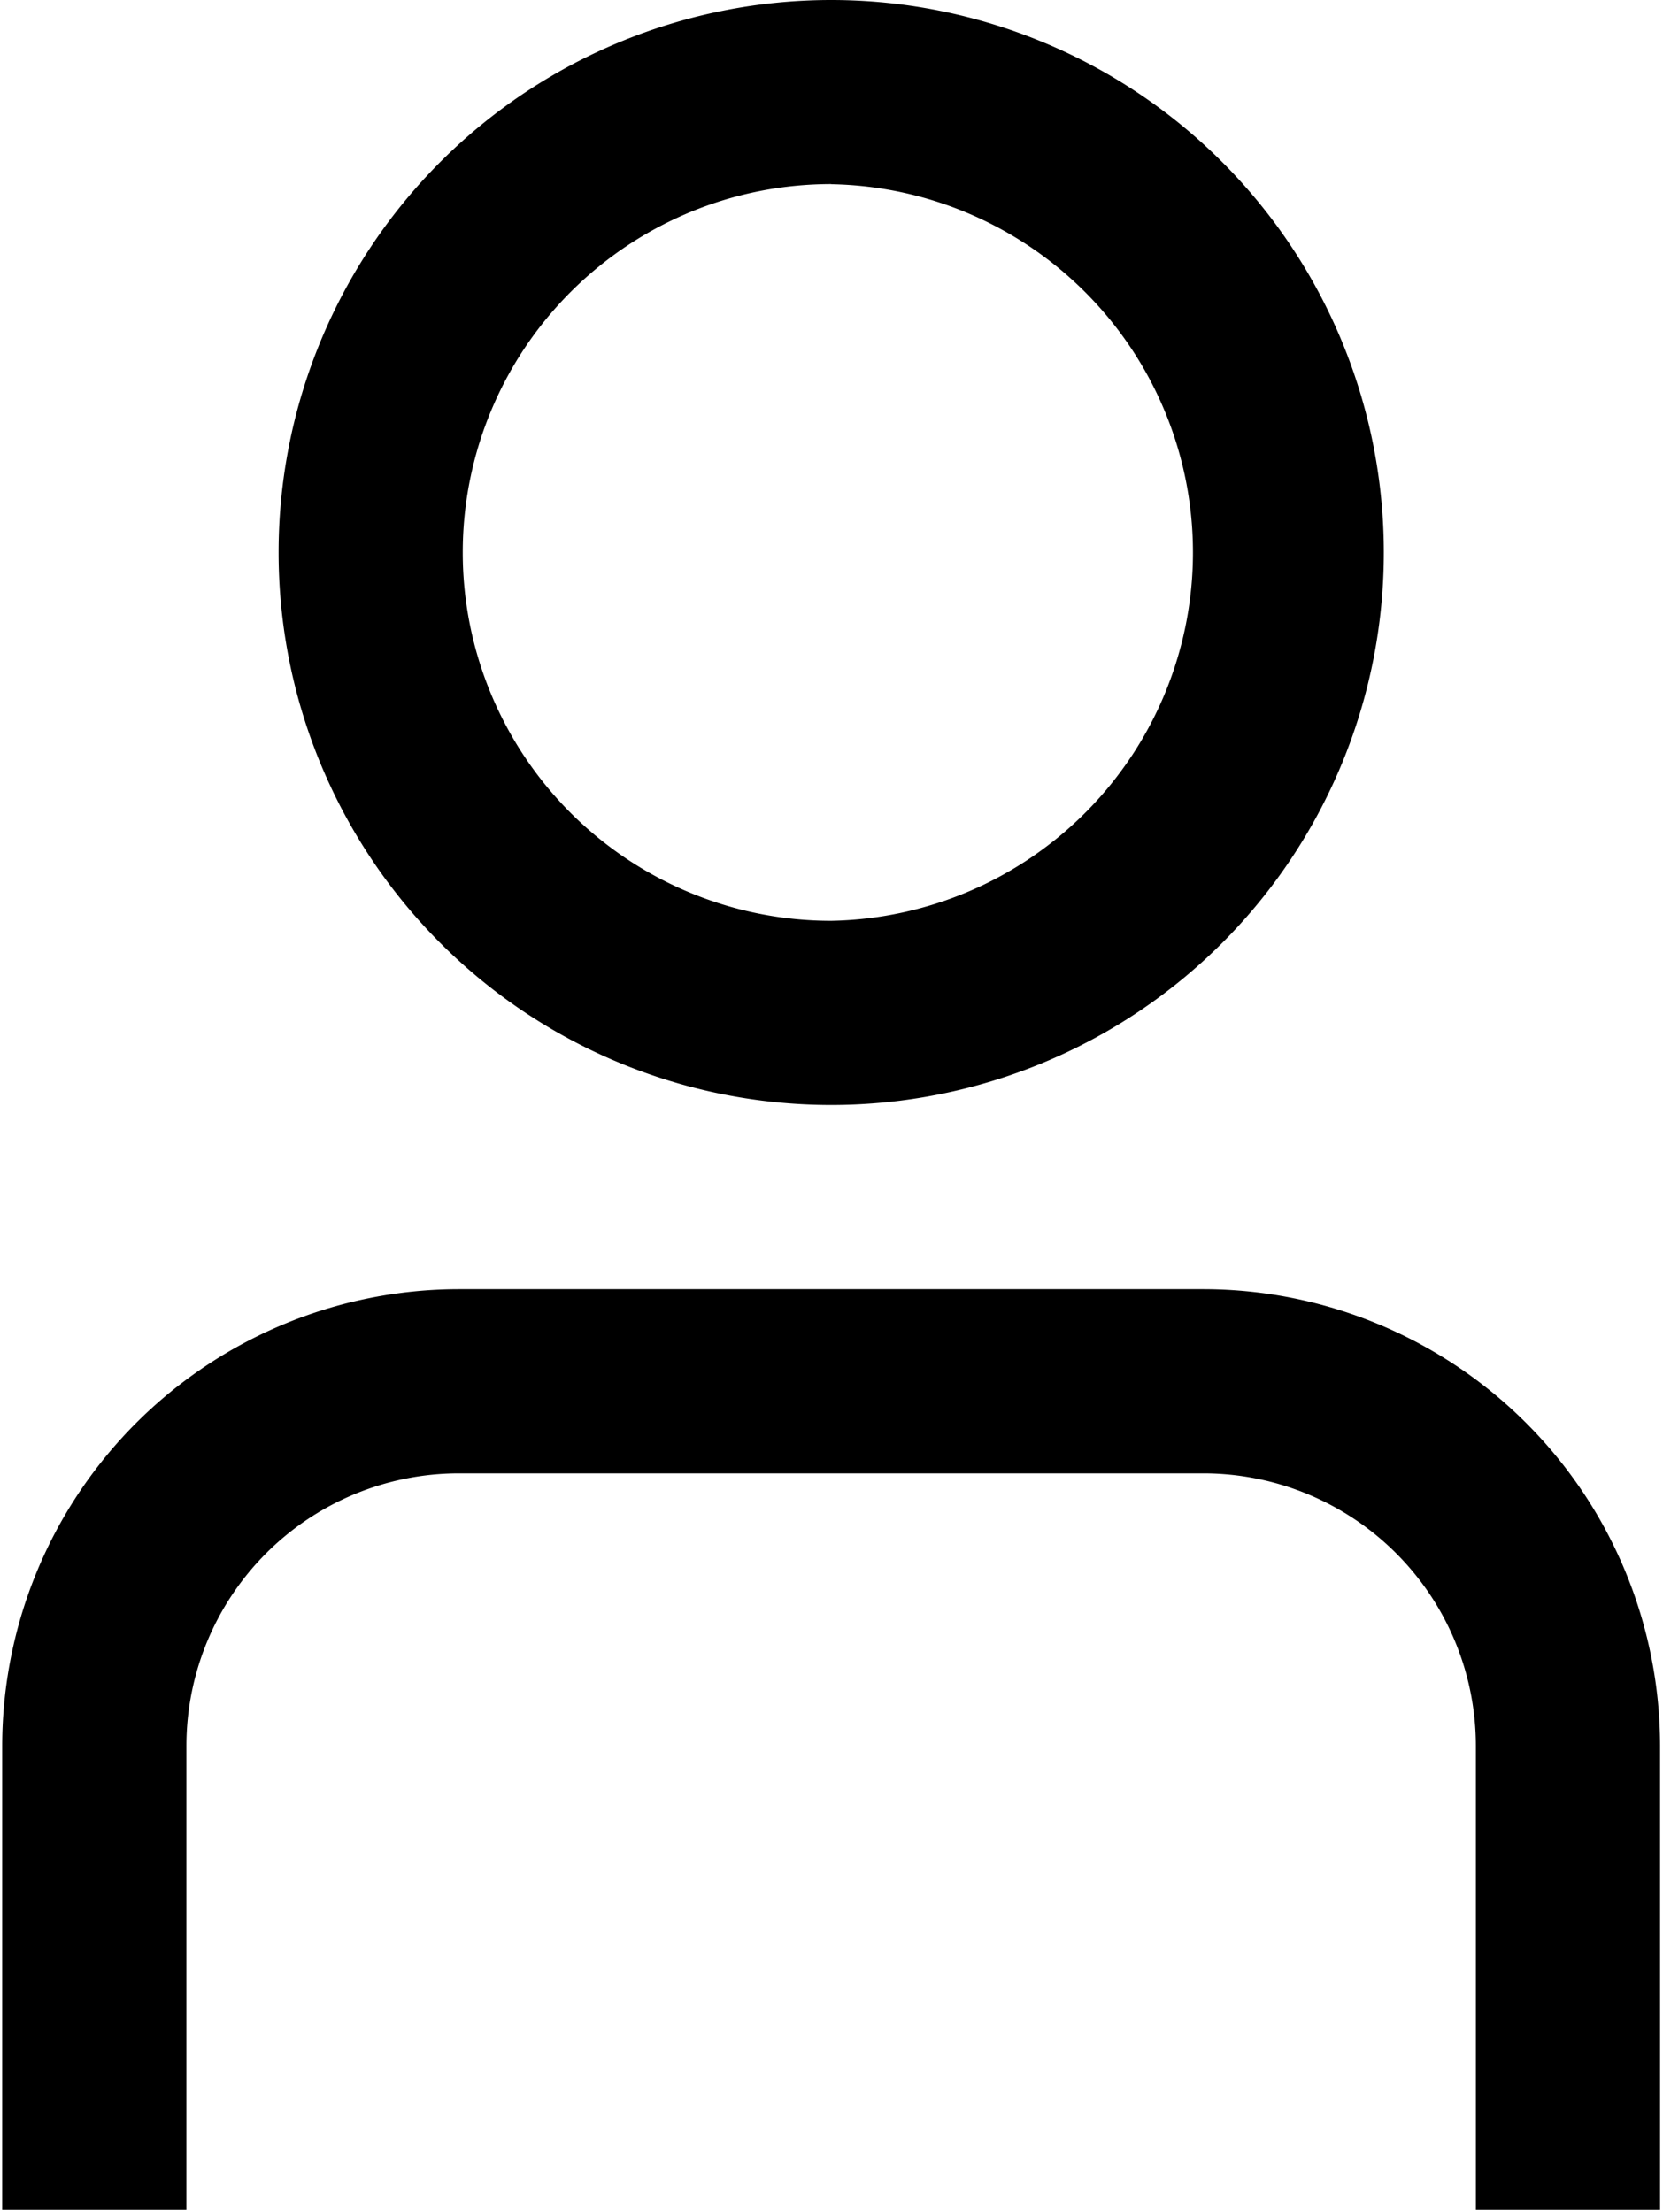<svg xmlns="http://www.w3.org/2000/svg" width="13.667" height="18.183" viewBox="750.733 569.917 13.667 18.183"><g data-name="01 align center"><path d="M757.564 579a4.541 4.541 0 1 1 0-9.083 4.541 4.541 0 0 1 0 9.083Zm0-7.57a3.028 3.028 0 1 0 0 6.056 3.028 3.028 0 0 0 0-6.055Z" fill-rule="evenodd" data-name="Path 3913"/><path d="M764.376 588.083h-1.514v-3.817a2.24 2.24 0 0 0-2.238-2.238h-6.12a2.24 2.24 0 0 0-2.239 2.238v3.817h-1.514v-3.817a3.757 3.757 0 0 1 3.752-3.752h6.12a3.757 3.757 0 0 1 3.753 3.752v3.817Z" fill-rule="evenodd" data-name="Path 3912"/></g></svg>